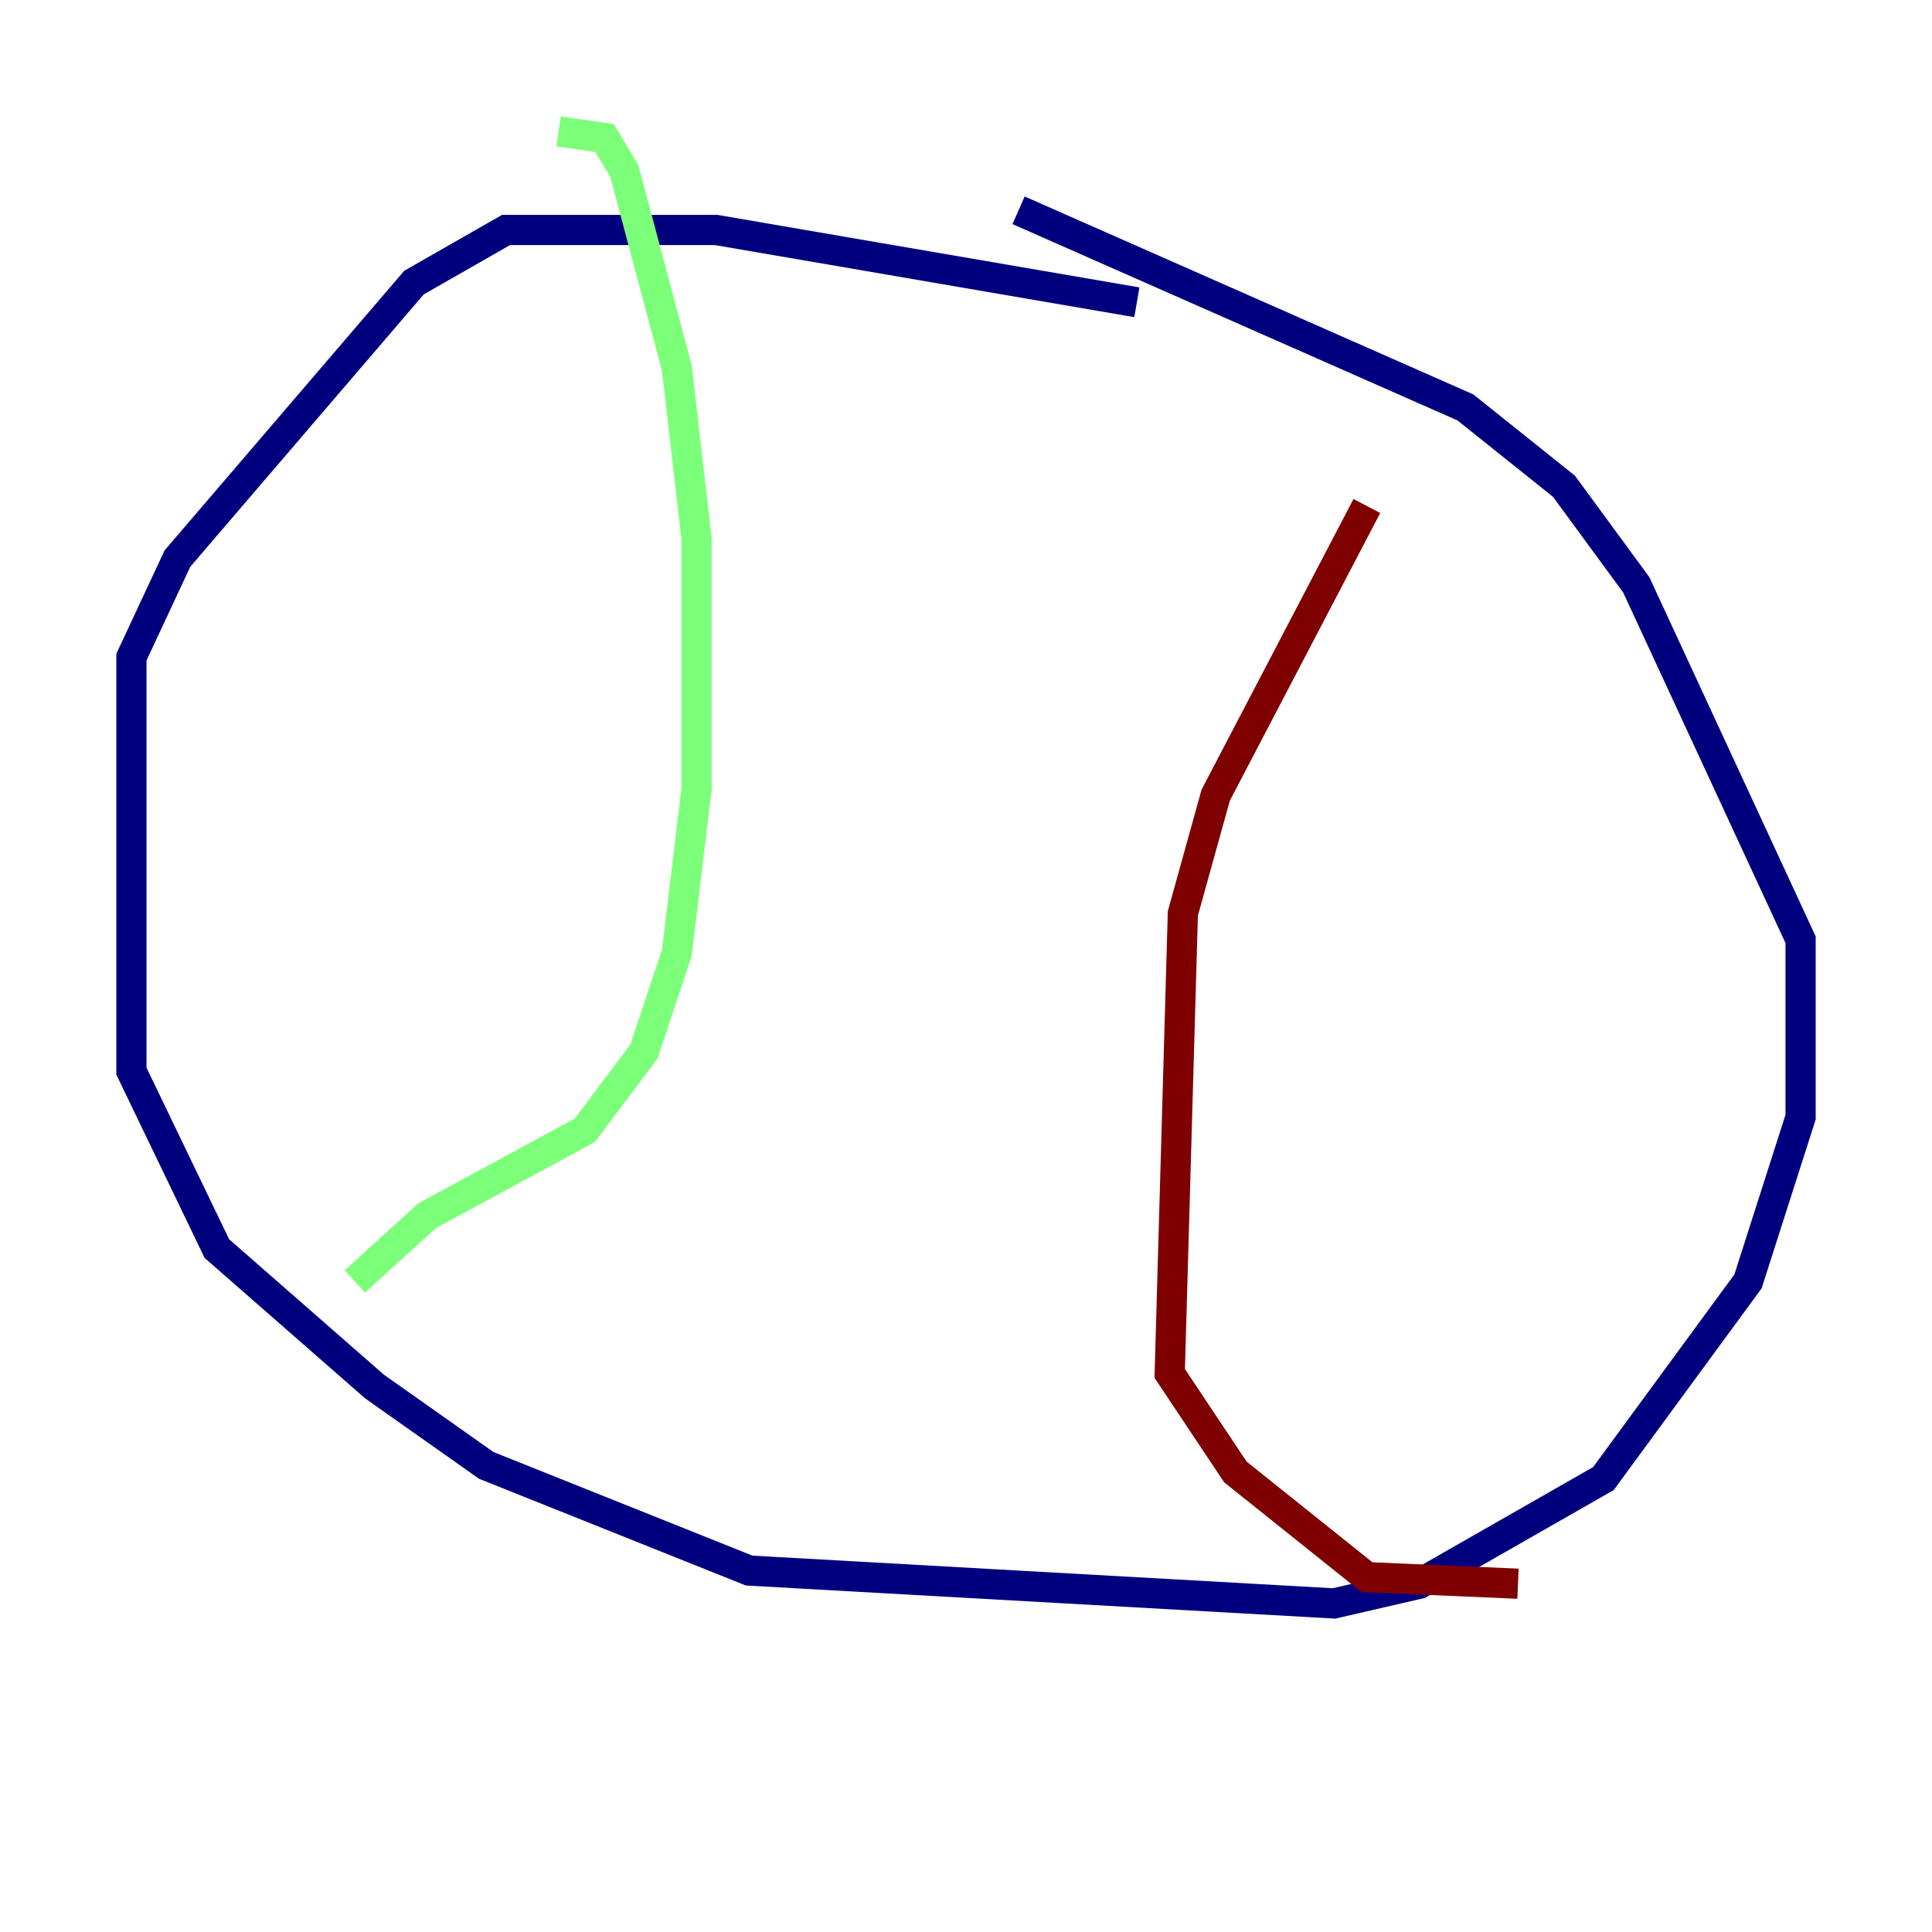 <?xml version="1.0" encoding="utf-8" ?>
<svg baseProfile="tiny" height="128" version="1.2" viewBox="0,0,128,128" width="128" xmlns="http://www.w3.org/2000/svg" xmlns:ev="http://www.w3.org/2001/xml-events" xmlns:xlink="http://www.w3.org/1999/xlink"><defs /><polyline fill="none" points="75.32,20.027 47.456,15.238 33.524,15.238 27.429,18.721 11.755,37.007 8.707,43.537 8.707,70.966 14.367,82.721 24.816,91.864 32.218,97.088 49.633,104.054 88.381,106.231 94.041,104.925 106.231,97.959 115.809,84.898 119.293,74.014 119.293,62.258 108.408,38.748 103.619,32.218 97.088,26.993 67.483,13.932" stroke="#00007f" stroke-width="2" /><polyline fill="none" points="37.007,8.707 40.054,9.143 41.361,11.32 44.843,24.381 46.15,35.701 46.15,52.245 44.843,63.129 42.667,69.66 38.748,74.884 28.299,80.544 23.51,84.898" stroke="#7cff79" stroke-width="2" /><polyline fill="none" points="90.558,33.524 80.544,52.68 78.367,60.517 77.497,90.993 81.85,97.524 90.558,104.49 100.571,104.925" stroke="#7f0000" stroke-width="2" /></svg>